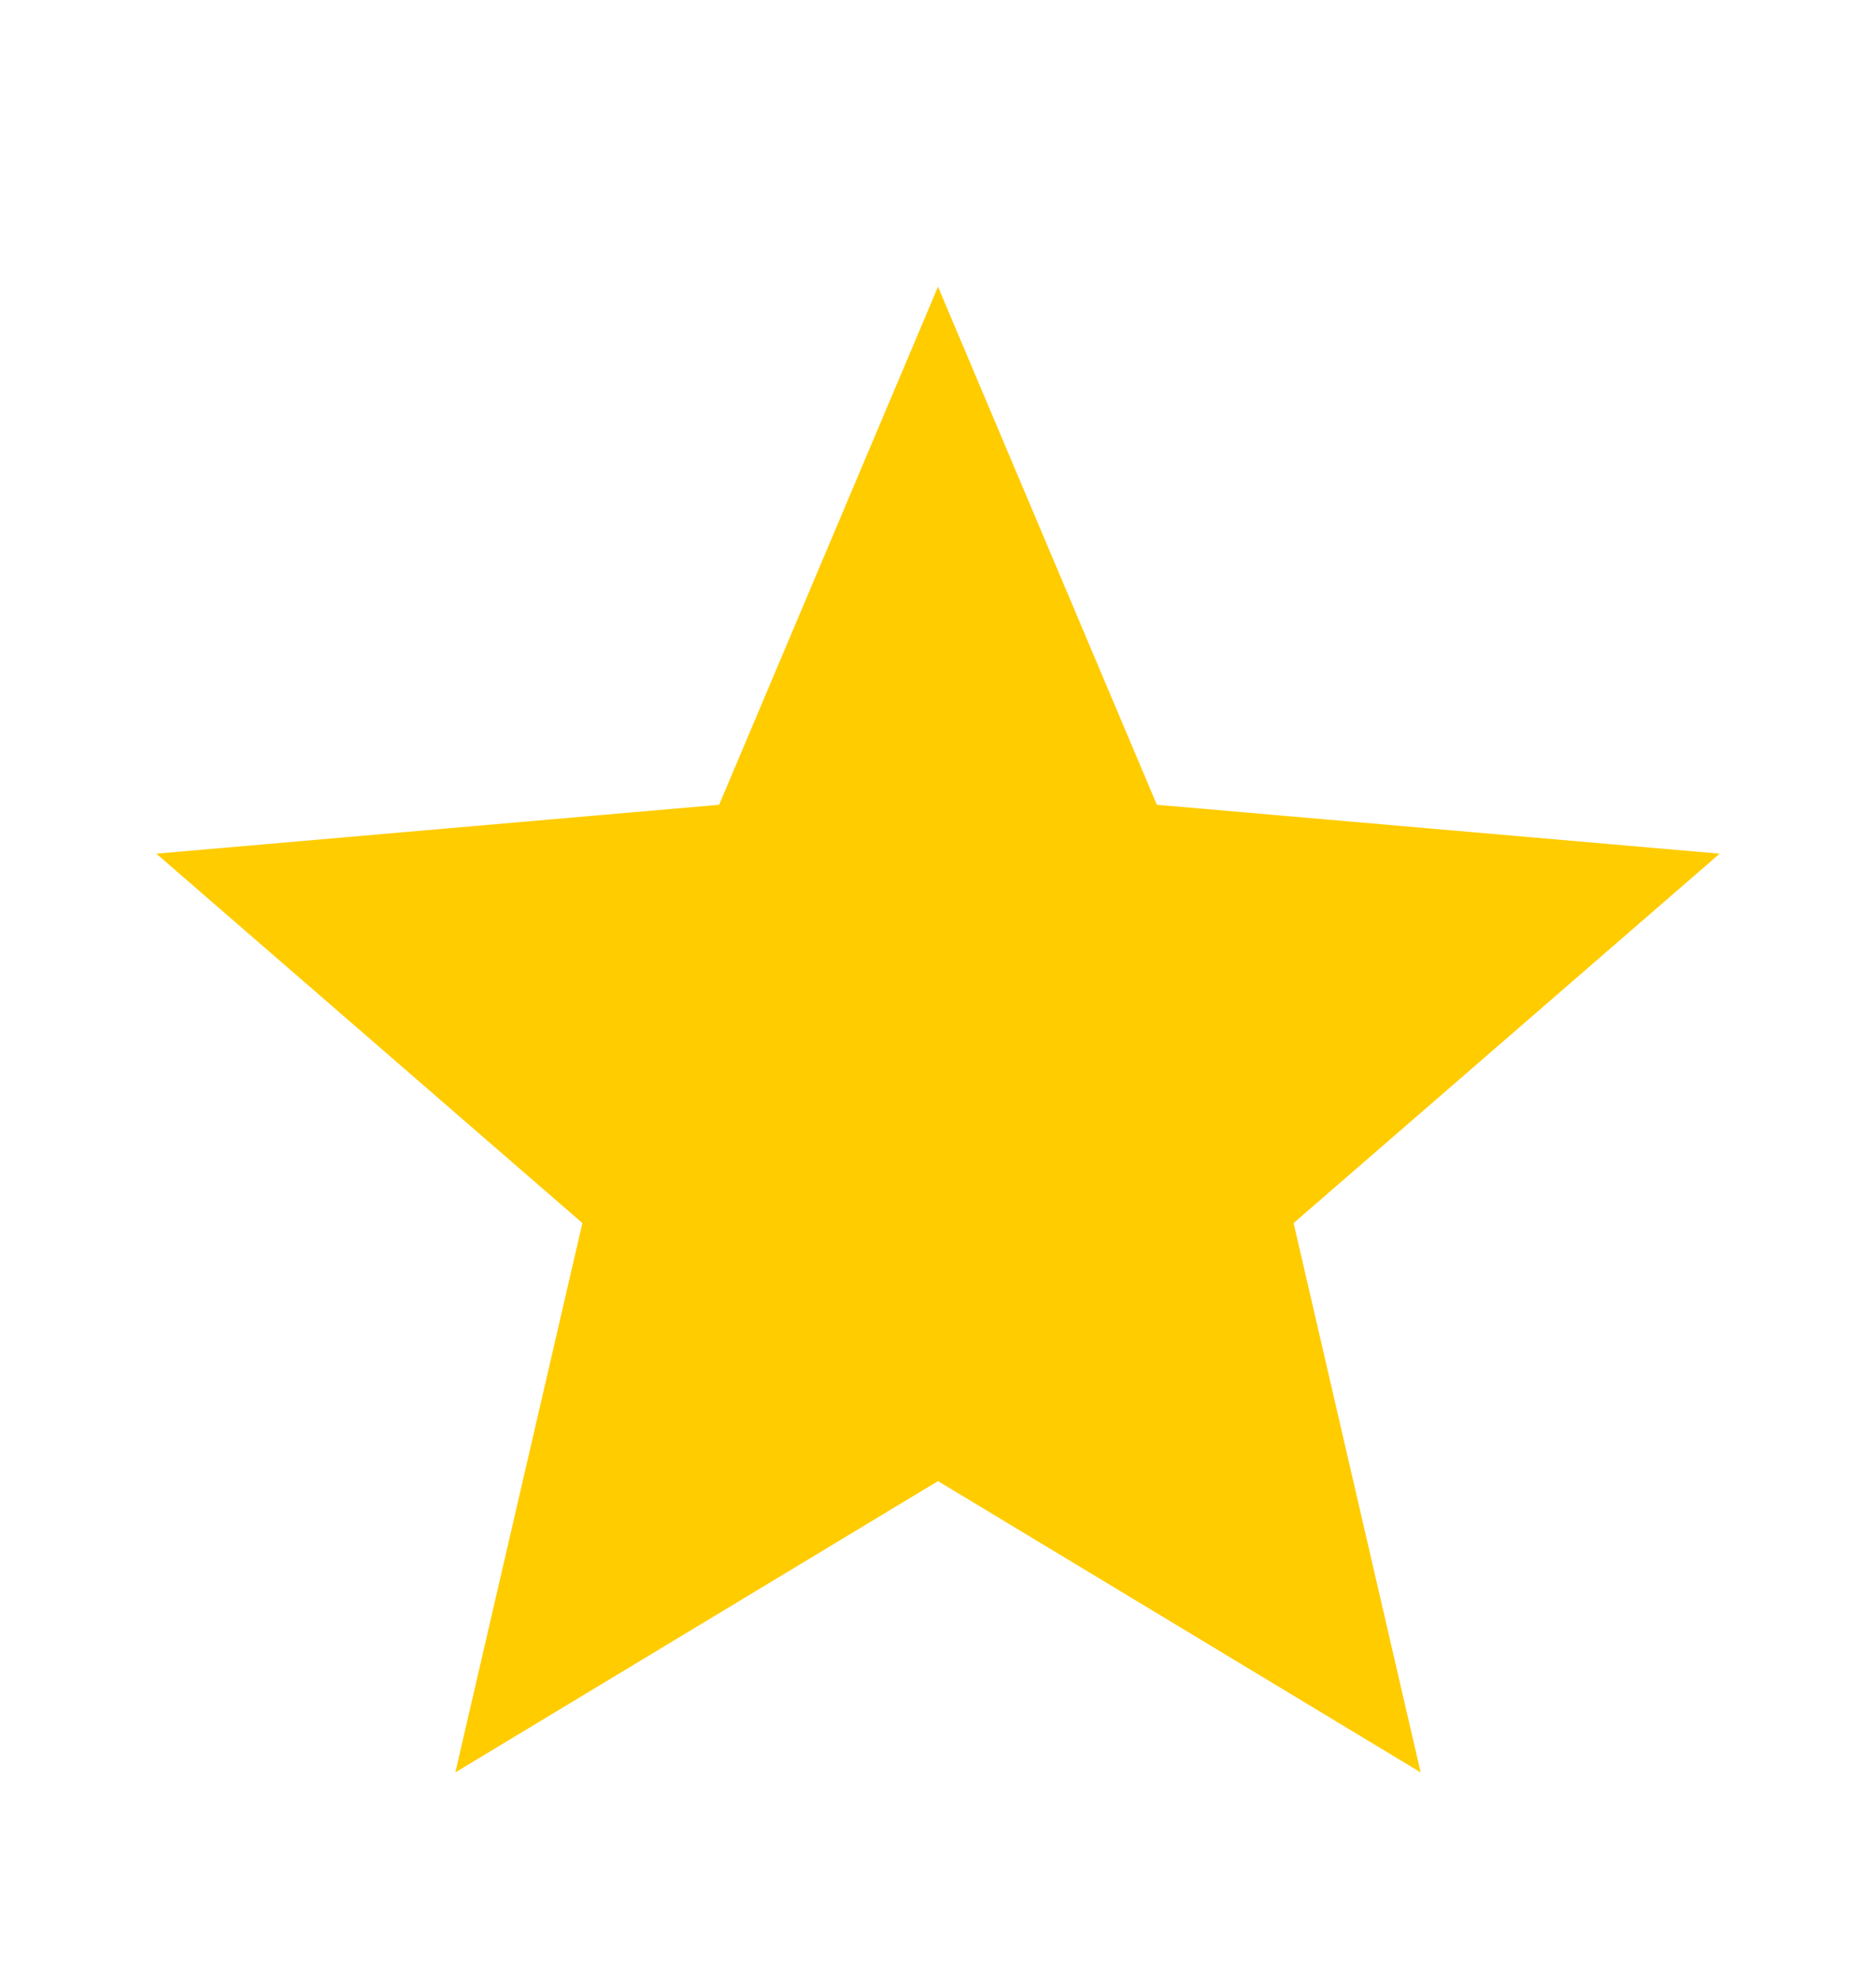 <svg width="18" height="19" viewBox="0 0 18 19" fill="none" xmlns="http://www.w3.org/2000/svg">
<path d="M4.369 17L5.588 11.731L1.5 8.188L6.9 7.719L9 2.75L11.1 7.719L16.5 8.188L12.412 11.731L13.631 17L9 14.206L4.369 17Z" fill="#FFCC00"/>
</svg>
